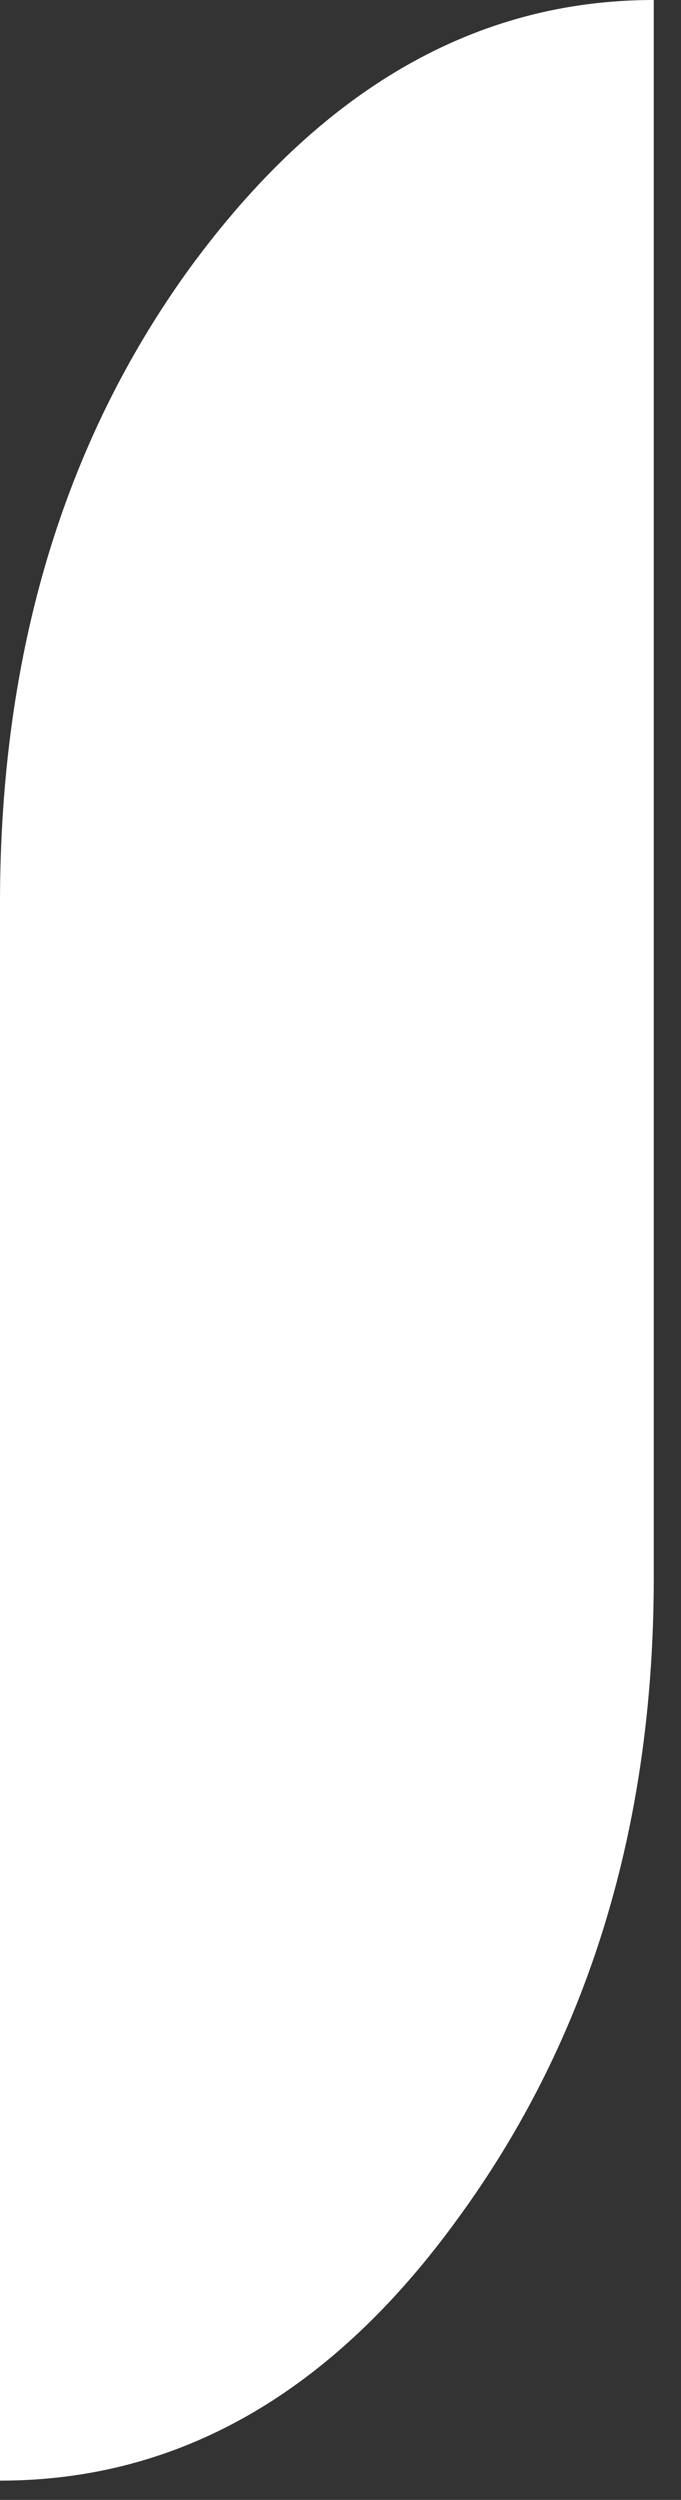 <svg width="15" height="55" viewBox="0 0 15 55" fill="none" xmlns="http://www.w3.org/2000/svg">
<rect x="0" y="0" width="15" height="55" fill="#333333" stroke="none"/>
<path fill-rule="evenodd" clip-rule="evenodd" d="M10.08 48.816C12.96 44.88 14.4 40.176 14.4 34.704V0C10.464 0 7.056 1.968 4.176 5.904C1.392 9.744 0 14.4 0 19.872V54.576C3.936 54.576 7.296 52.656 10.08 48.816Z" fill="white"/>
</svg>
